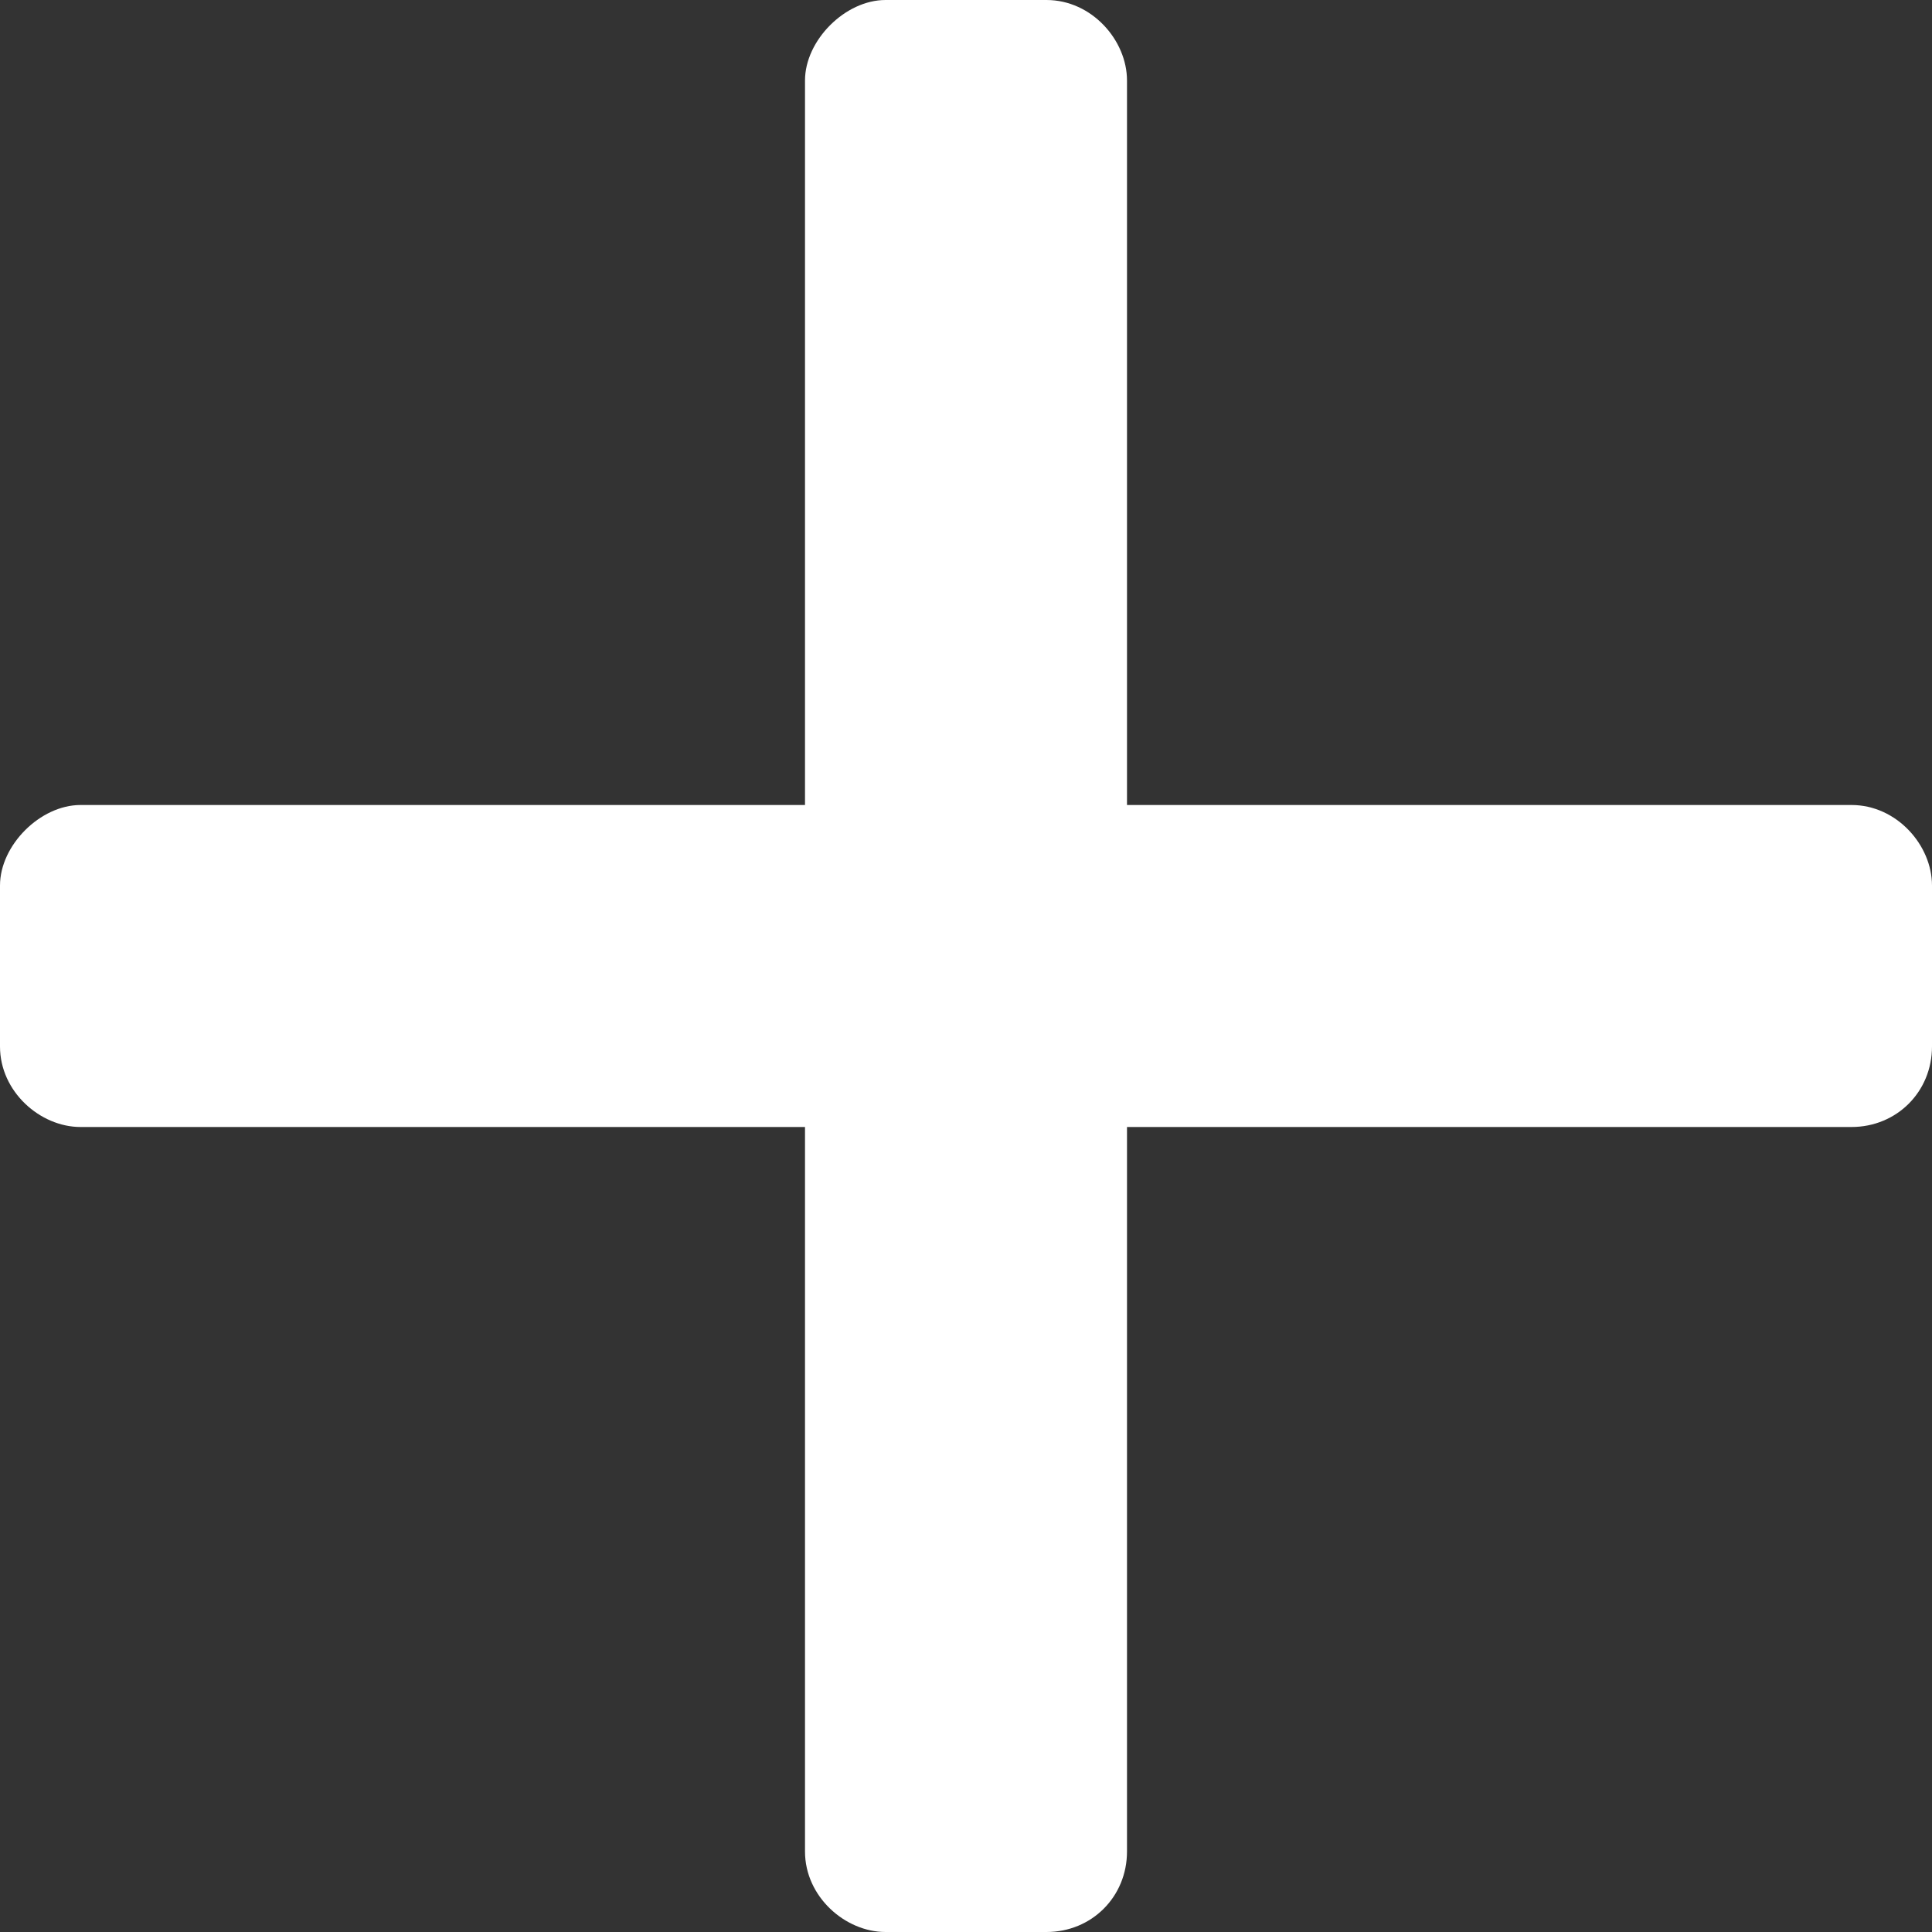 <svg width="12" height="12" viewBox="0 0 12 12" fill="none" xmlns="http://www.w3.org/2000/svg">
<rect x="0" y="0" width="12" height="12" fill="#333333" stroke="none"/>
<path d="M5 0.5C5 0.25 5.25 -3.16908e-07 5.5 -3.27835e-07L6.5 -3.71547e-07C6.781 -3.83841e-07 7 0.25 7 0.5L7 5L11.5 5C11.781 5 12 5.25 12 5.5L12 6.5C12 6.781 11.781 7 11.5 7L7 7L7 11.5C7 11.781 6.781 12 6.5 12L5.5 12C5.25 12 5 11.781 5 11.5L5 7L0.5 7C0.25 7 -2.28119e-07 6.781 -2.40413e-07 6.5L-2.84124e-07 5.5C-2.95052e-07 5.25 0.25 5 0.5 5L5 5L5 0.5Z" fill="white"/>
</svg>
